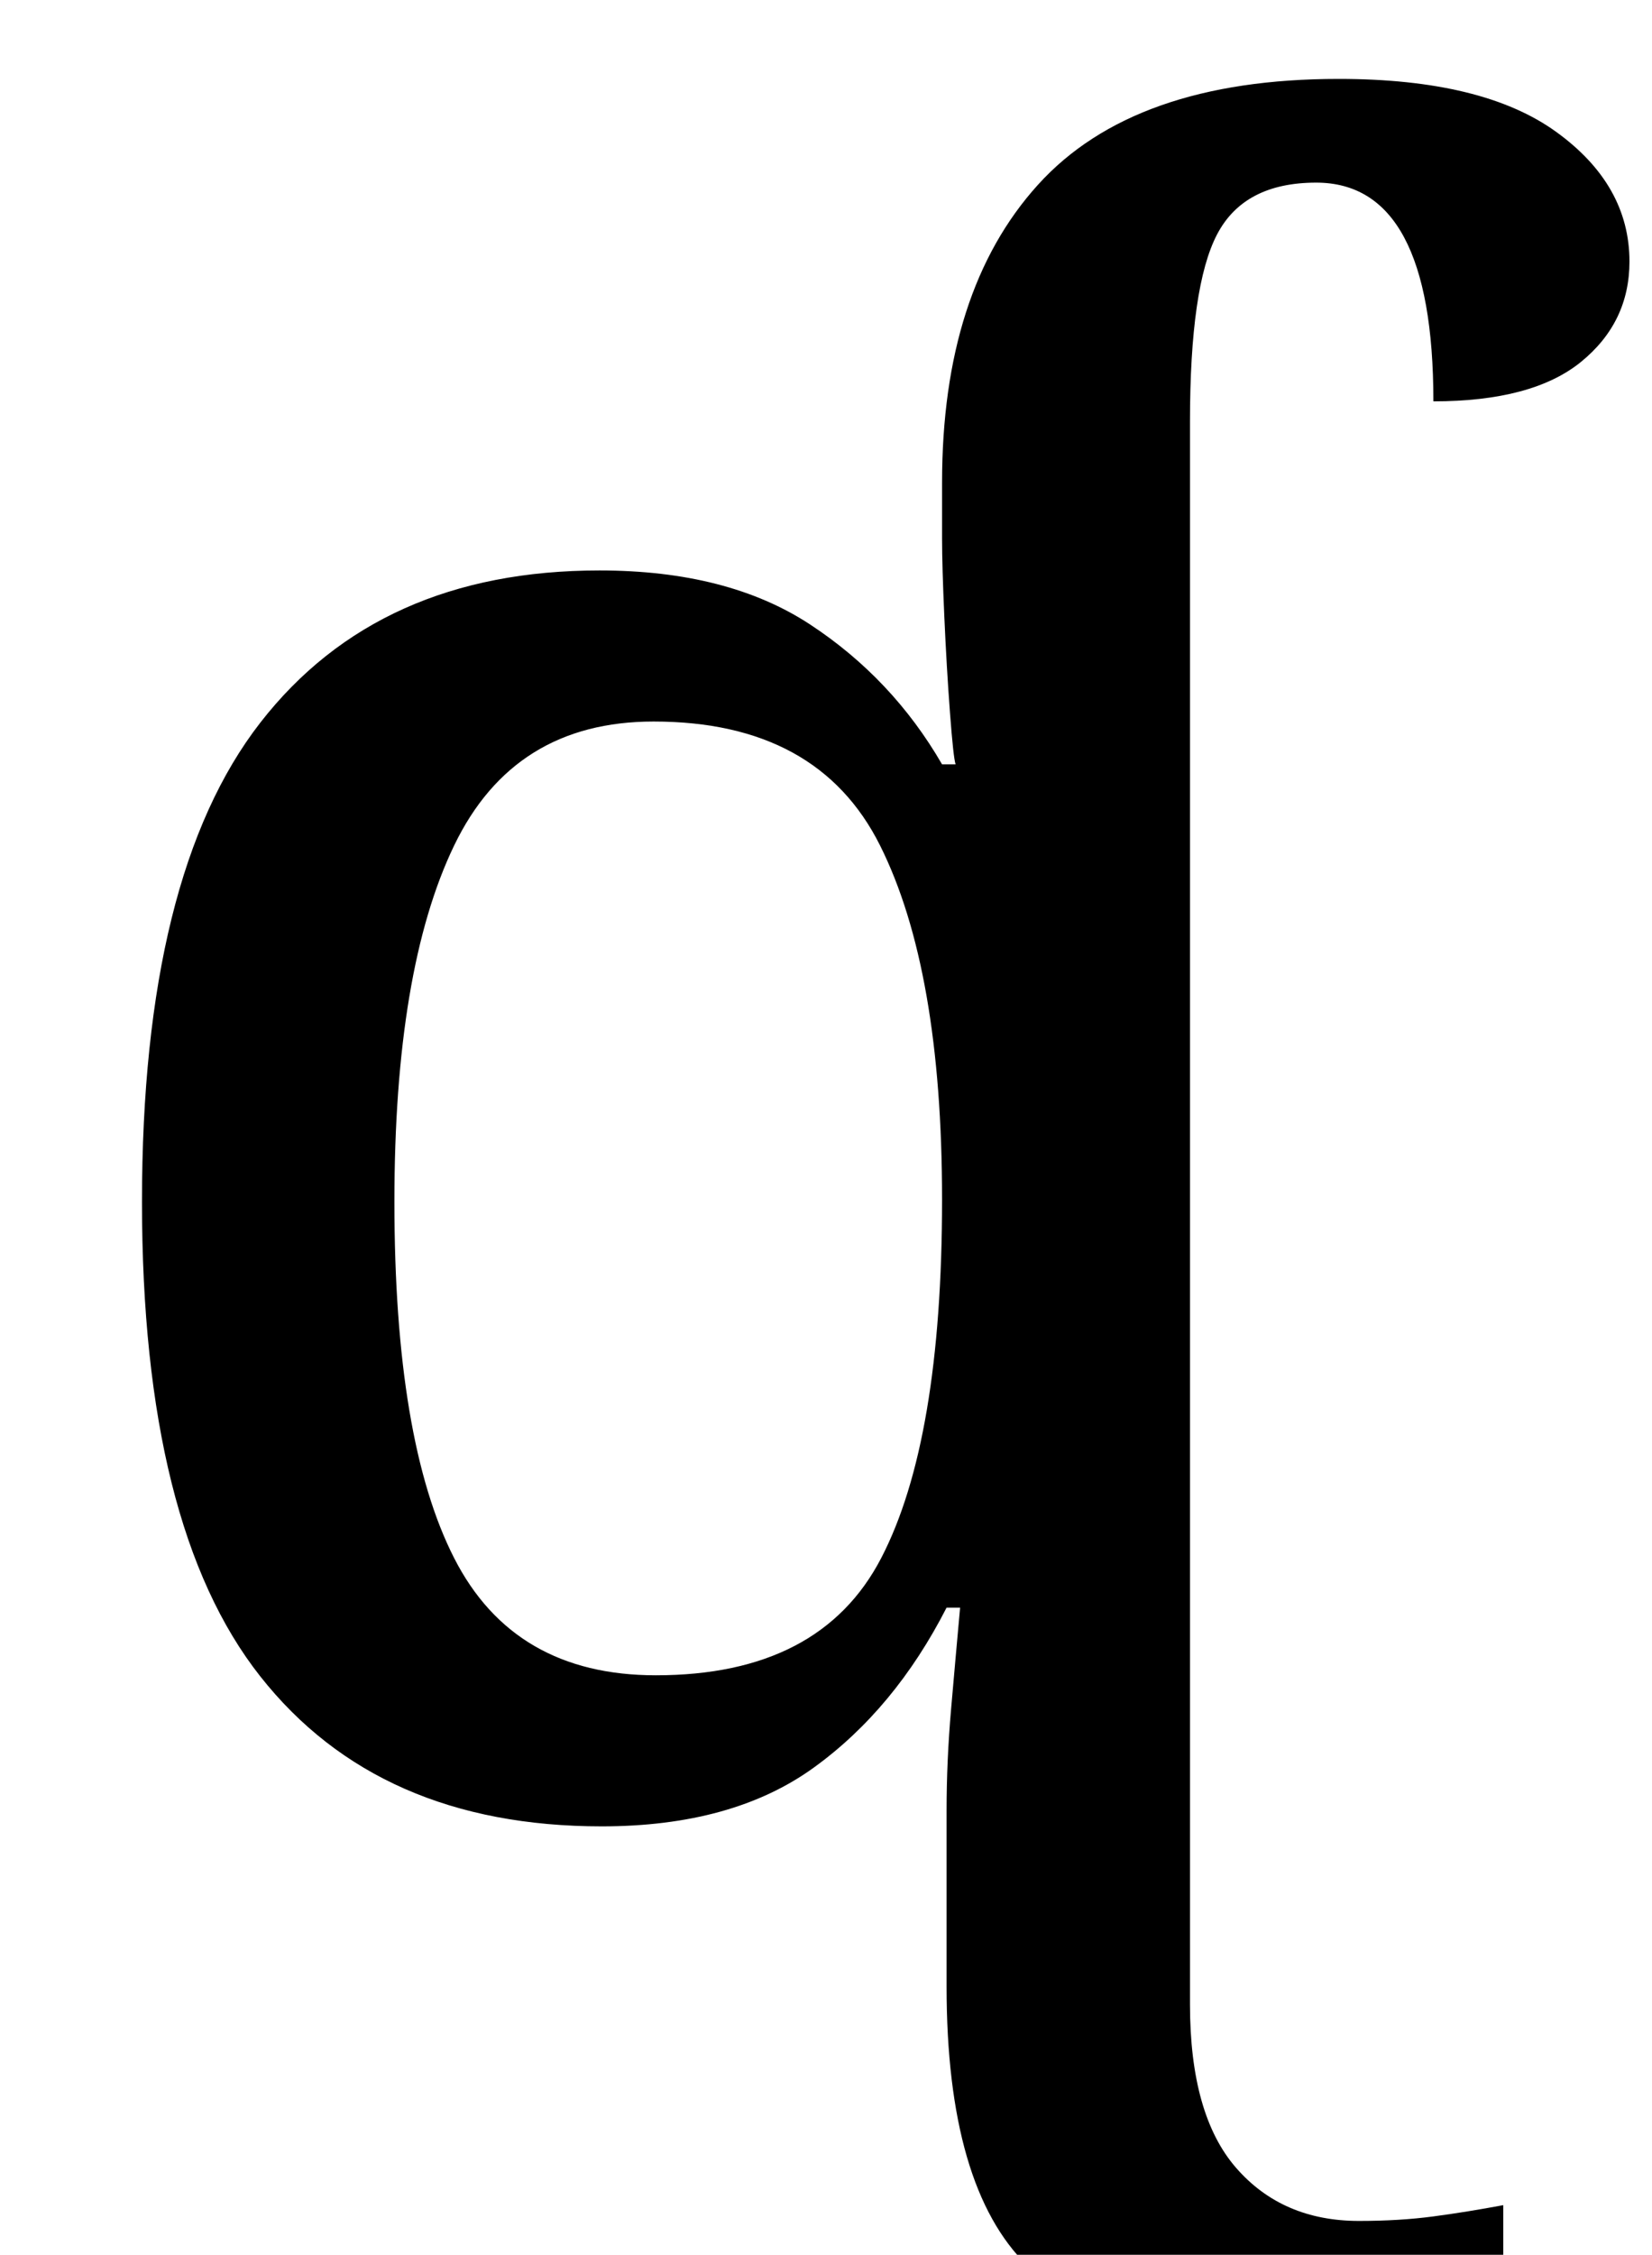 <?xml version="1.0" standalone="no"?>
<!DOCTYPE svg PUBLIC "-//W3C//DTD SVG 1.1//EN" "http://www.w3.org/Graphics/SVG/1.1/DTD/svg11.dtd" >
<svg xmlns="http://www.w3.org/2000/svg" xmlns:xlink="http://www.w3.org/1999/xlink" version="1.1" viewBox="-10 0 733 1000">
   <path fill="currentColor"
d="M561 1040q-79 0 -115 -35t-36 -124v-78q0 -22 2 -45t4 -45h-6q-23 45 -59 71t-94 26q-99 0 -151.5 -66.5t-52.5 -210.5q0 -145 52.5 -212.5t150.5 -67.5q57 0 93.5 24t58.5 62h6q-1 -3 -2.5 -23t-2.5 -42.5t-1 -34.5v-25q0 -85 42.5 -132t133.5 -47q64 0 96.5 23.5
t32.5 57.5q0 27 -21.5 44.5t-65.5 17.5q0 -97 -52 -97q-32 0 -44 23t-12 83v702q0 49 20.5 72.5t54.5 23.5q18 0 33 -2t31 -5v46q-15 6 -42.5 11t-53.5 5zM281 743q73 0 100 -52t27 -159q0 -102 -27.5 -157t-100.5 -55q-62 0 -88.5 55t-26.5 158q0 106 26.5 158t89.5 52z
" />
</svg>
